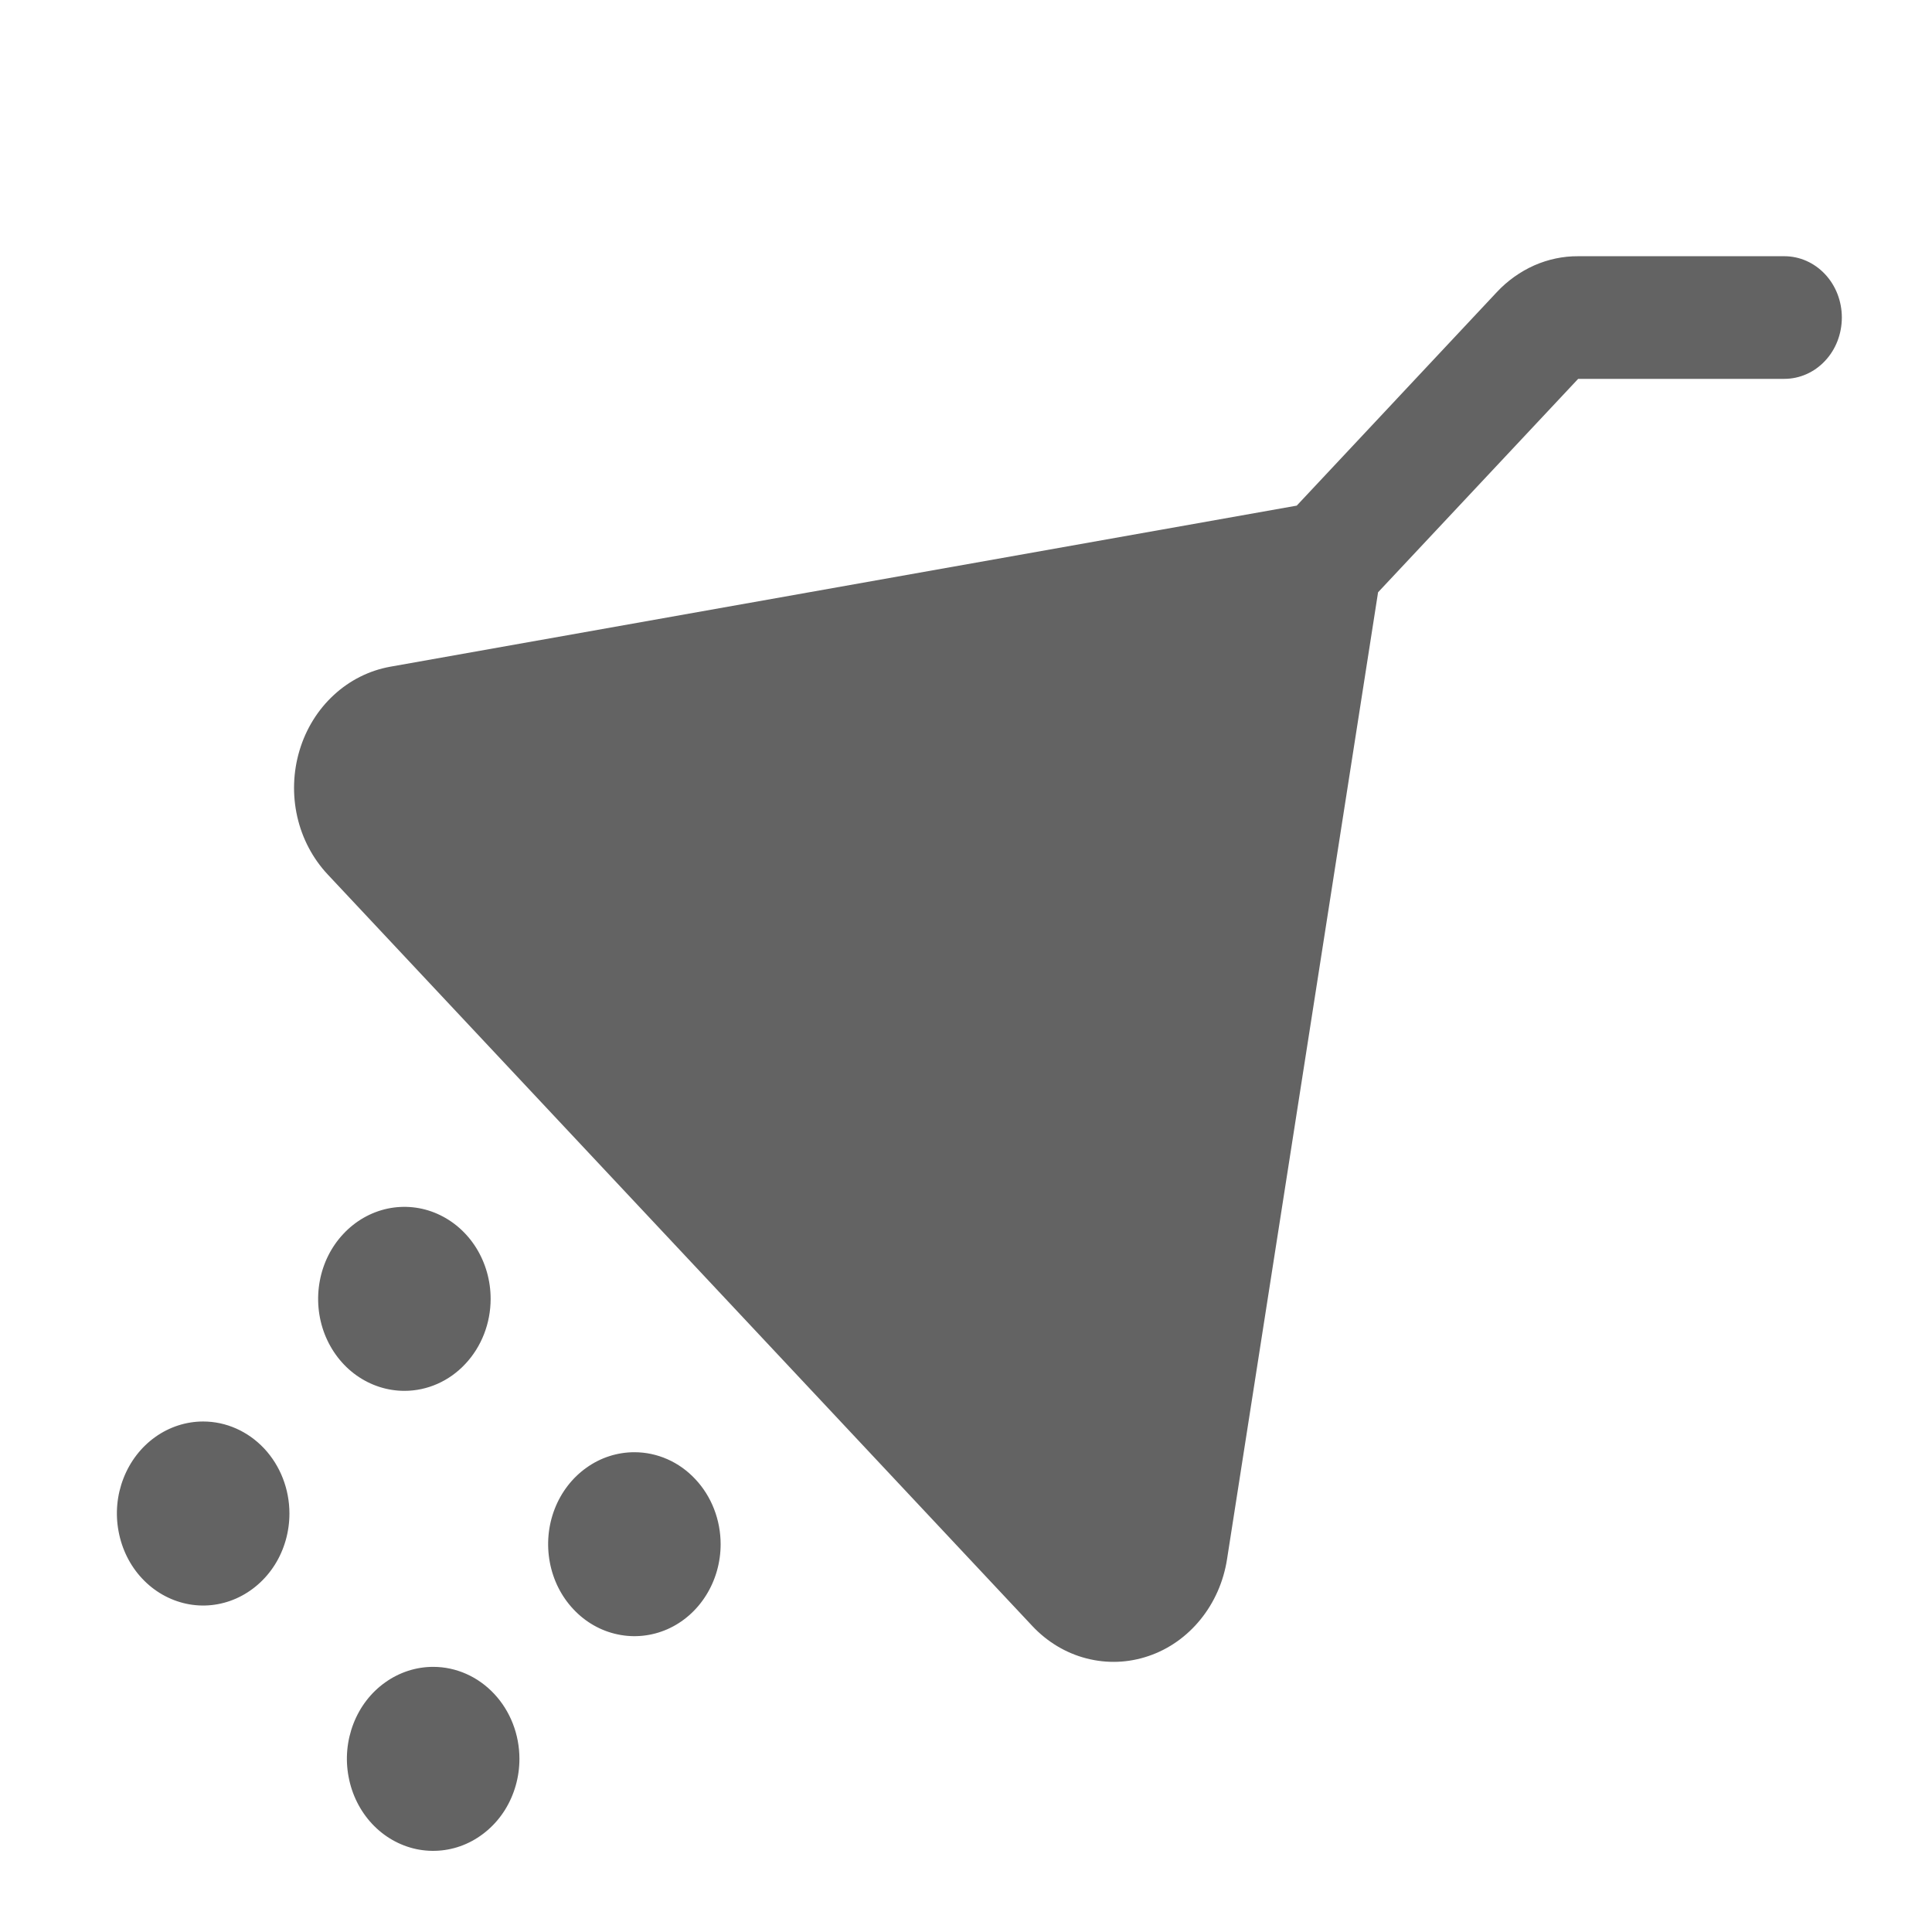 <svg width="21" height="21" viewBox="0 0 21 21" fill="none" xmlns="http://www.w3.org/2000/svg">
<path d="M5.646 19.118C5.646 19.316 5.591 19.509 5.488 19.674C5.385 19.838 5.238 19.966 5.067 20.042C4.895 20.118 4.707 20.137 4.525 20.099C4.343 20.06 4.176 19.965 4.045 19.825C3.914 19.685 3.825 19.507 3.789 19.313C3.752 19.119 3.771 18.918 3.842 18.735C3.913 18.552 4.033 18.396 4.187 18.287C4.341 18.177 4.523 18.118 4.708 18.118C4.957 18.118 5.195 18.223 5.371 18.411C5.547 18.598 5.646 18.853 5.646 19.118ZM6.896 15.785C6.71 15.785 6.529 15.843 6.375 15.953C6.22 16.063 6.1 16.219 6.029 16.402C5.958 16.585 5.94 16.786 5.976 16.98C6.012 17.174 6.101 17.352 6.233 17.492C6.364 17.632 6.531 17.727 6.713 17.765C6.894 17.804 7.083 17.784 7.254 17.709C7.426 17.633 7.572 17.505 7.675 17.34C7.778 17.176 7.833 16.982 7.833 16.785C7.833 16.52 7.734 16.265 7.558 16.078C7.383 15.89 7.144 15.785 6.896 15.785V15.785ZM2.208 15.451C2.023 15.451 1.841 15.51 1.687 15.62C1.533 15.73 1.413 15.886 1.342 16.069C1.271 16.251 1.252 16.452 1.289 16.646C1.325 16.84 1.414 17.019 1.545 17.158C1.676 17.298 1.843 17.393 2.025 17.432C2.207 17.471 2.395 17.451 2.567 17.375C2.738 17.299 2.885 17.171 2.988 17.007C3.091 16.843 3.146 16.649 3.146 16.451C3.146 16.186 3.047 15.932 2.871 15.744C2.695 15.557 2.457 15.451 2.208 15.451ZM5.333 14.118C5.333 13.92 5.278 13.727 5.175 13.562C5.072 13.398 4.926 13.27 4.754 13.194C4.583 13.118 4.394 13.099 4.213 13.137C4.031 13.176 3.864 13.271 3.733 13.411C3.601 13.551 3.512 13.729 3.476 13.923C3.44 14.117 3.458 14.318 3.529 14.501C3.6 14.683 3.72 14.84 3.875 14.95C4.029 15.059 4.21 15.118 4.396 15.118C4.644 15.118 4.883 15.013 5.058 14.825C5.234 14.638 5.333 14.383 5.333 14.118V14.118ZM19.395 2.785H17.154C16.99 2.784 16.828 2.818 16.676 2.885C16.524 2.953 16.386 3.051 16.27 3.175L14.095 5.496L4.241 7.247C4.014 7.288 3.802 7.394 3.629 7.554C3.455 7.714 3.326 7.922 3.256 8.156C3.186 8.389 3.177 8.638 3.231 8.877C3.285 9.115 3.4 9.332 3.562 9.505L11.22 17.673C11.382 17.846 11.586 17.969 11.809 18.026C12.033 18.084 12.266 18.075 12.485 18C12.704 17.926 12.899 17.788 13.049 17.603C13.2 17.417 13.299 17.192 13.337 16.95L14.979 6.438V6.438L17.154 4.118H19.395C19.561 4.118 19.72 4.048 19.837 3.923C19.955 3.798 20.02 3.628 20.02 3.451C20.02 3.275 19.955 3.105 19.837 2.98C19.72 2.855 19.561 2.785 19.395 2.785V2.785Z" fill="#636363"/>
</svg>
